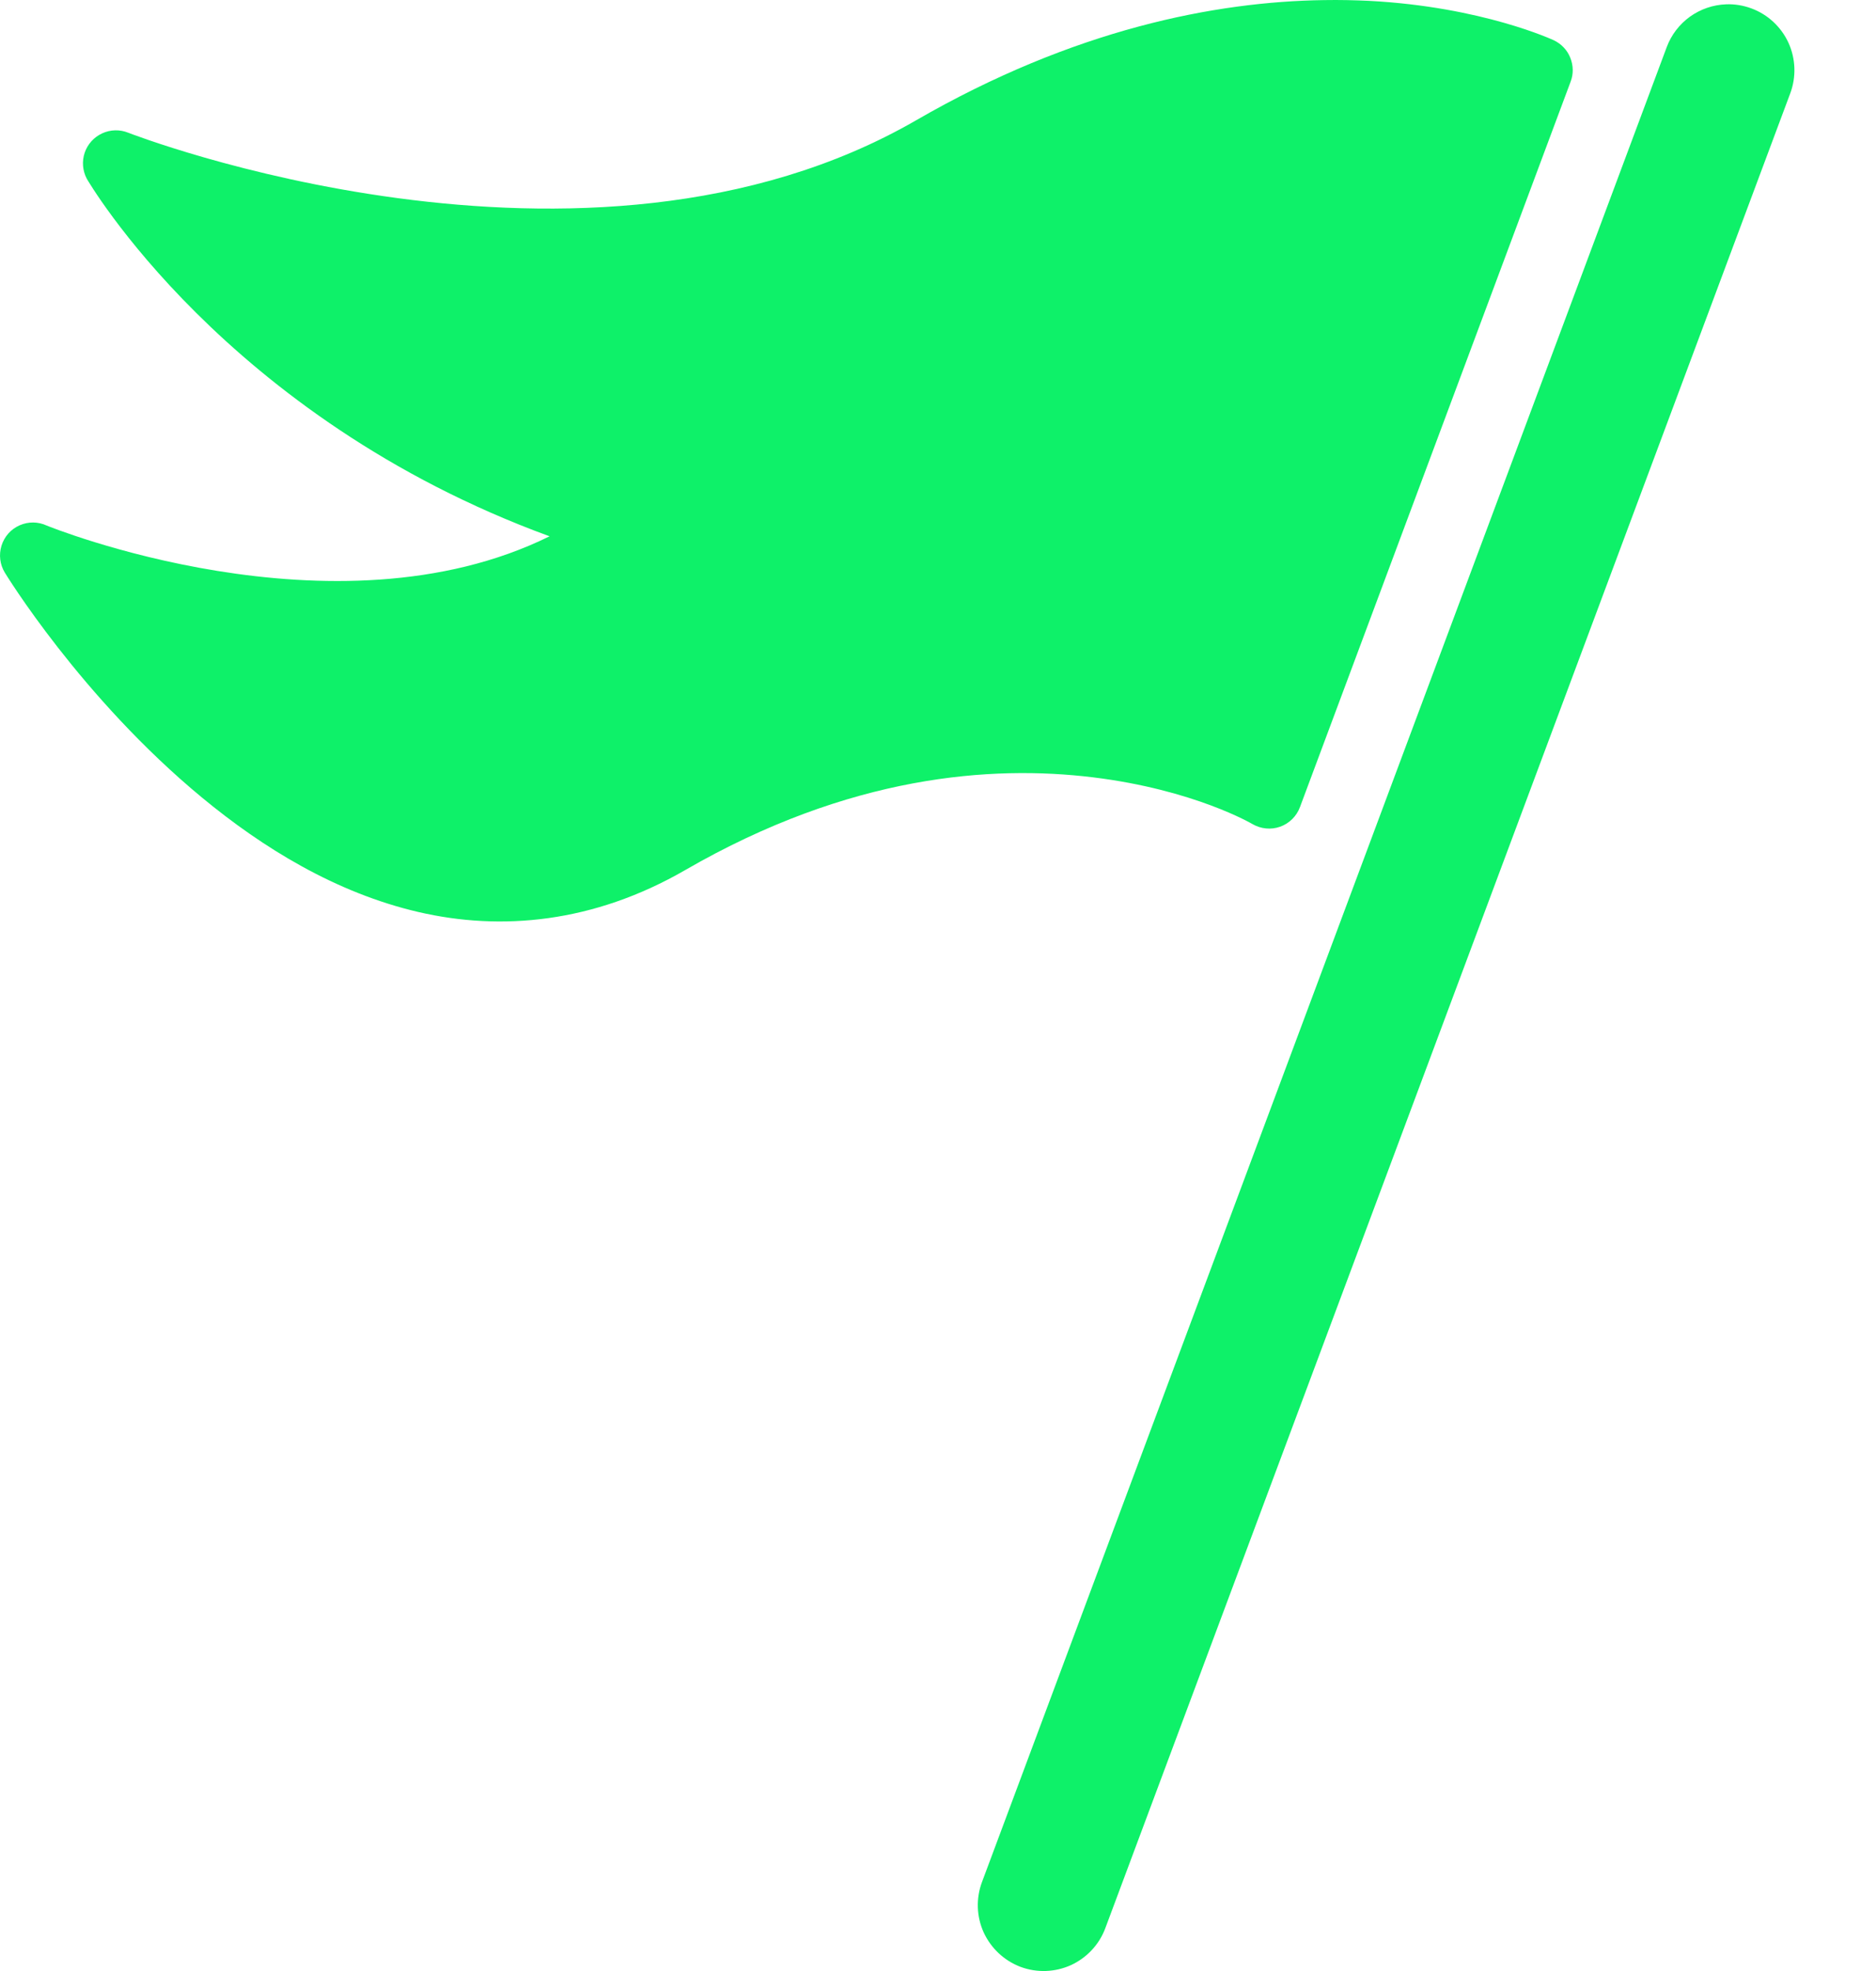 <svg width="20" height="21" viewBox="0 0 20 21" fill="none" xmlns="http://www.w3.org/2000/svg">
<path d="M14.117 0.001C12.955 0.017 11.448 0.311 9.766 1.282C6.238 3.318 1.367 1.414 1.367 1.414C1.278 1.378 1.177 1.38 1.089 1.421C1.002 1.461 0.934 1.535 0.903 1.627C0.872 1.718 0.88 1.818 0.925 1.904C0.925 1.904 2.391 4.446 5.859 5.714C3.558 6.849 0.499 5.6 0.499 5.6C0.407 5.557 0.302 5.556 0.209 5.597C0.116 5.638 0.046 5.717 0.016 5.814C-0.014 5.911 -0.001 6.016 0.052 6.102C0.052 6.102 0.86 7.43 2.155 8.499C2.803 9.034 3.579 9.512 4.46 9.717C5.34 9.921 6.325 9.836 7.307 9.269C9.058 8.258 10.571 8.15 11.652 8.282C12.733 8.414 13.352 8.78 13.352 8.78C13.442 8.832 13.55 8.843 13.648 8.808C13.746 8.773 13.823 8.696 13.859 8.599L16.744 0.871C16.776 0.789 16.774 0.698 16.741 0.616C16.709 0.534 16.646 0.468 16.567 0.43C16.567 0.43 15.806 0.072 14.594 0.009C14.442 0.002 14.283 -0.002 14.117 0.001ZM18.402 0.046C18.263 0.051 18.129 0.097 18.016 0.178C17.904 0.259 17.817 0.372 17.769 0.502L10.469 20.052C10.404 20.226 10.41 20.419 10.487 20.589C10.565 20.758 10.706 20.89 10.88 20.956C11.055 21.021 11.248 21.014 11.418 20.937C11.587 20.859 11.719 20.718 11.784 20.543L19.086 0.994C19.151 0.819 19.144 0.626 19.067 0.456C18.989 0.287 18.848 0.155 18.673 0.09C18.587 0.058 18.494 0.042 18.402 0.046Z" fill="#0EF169"/>
</svg>
